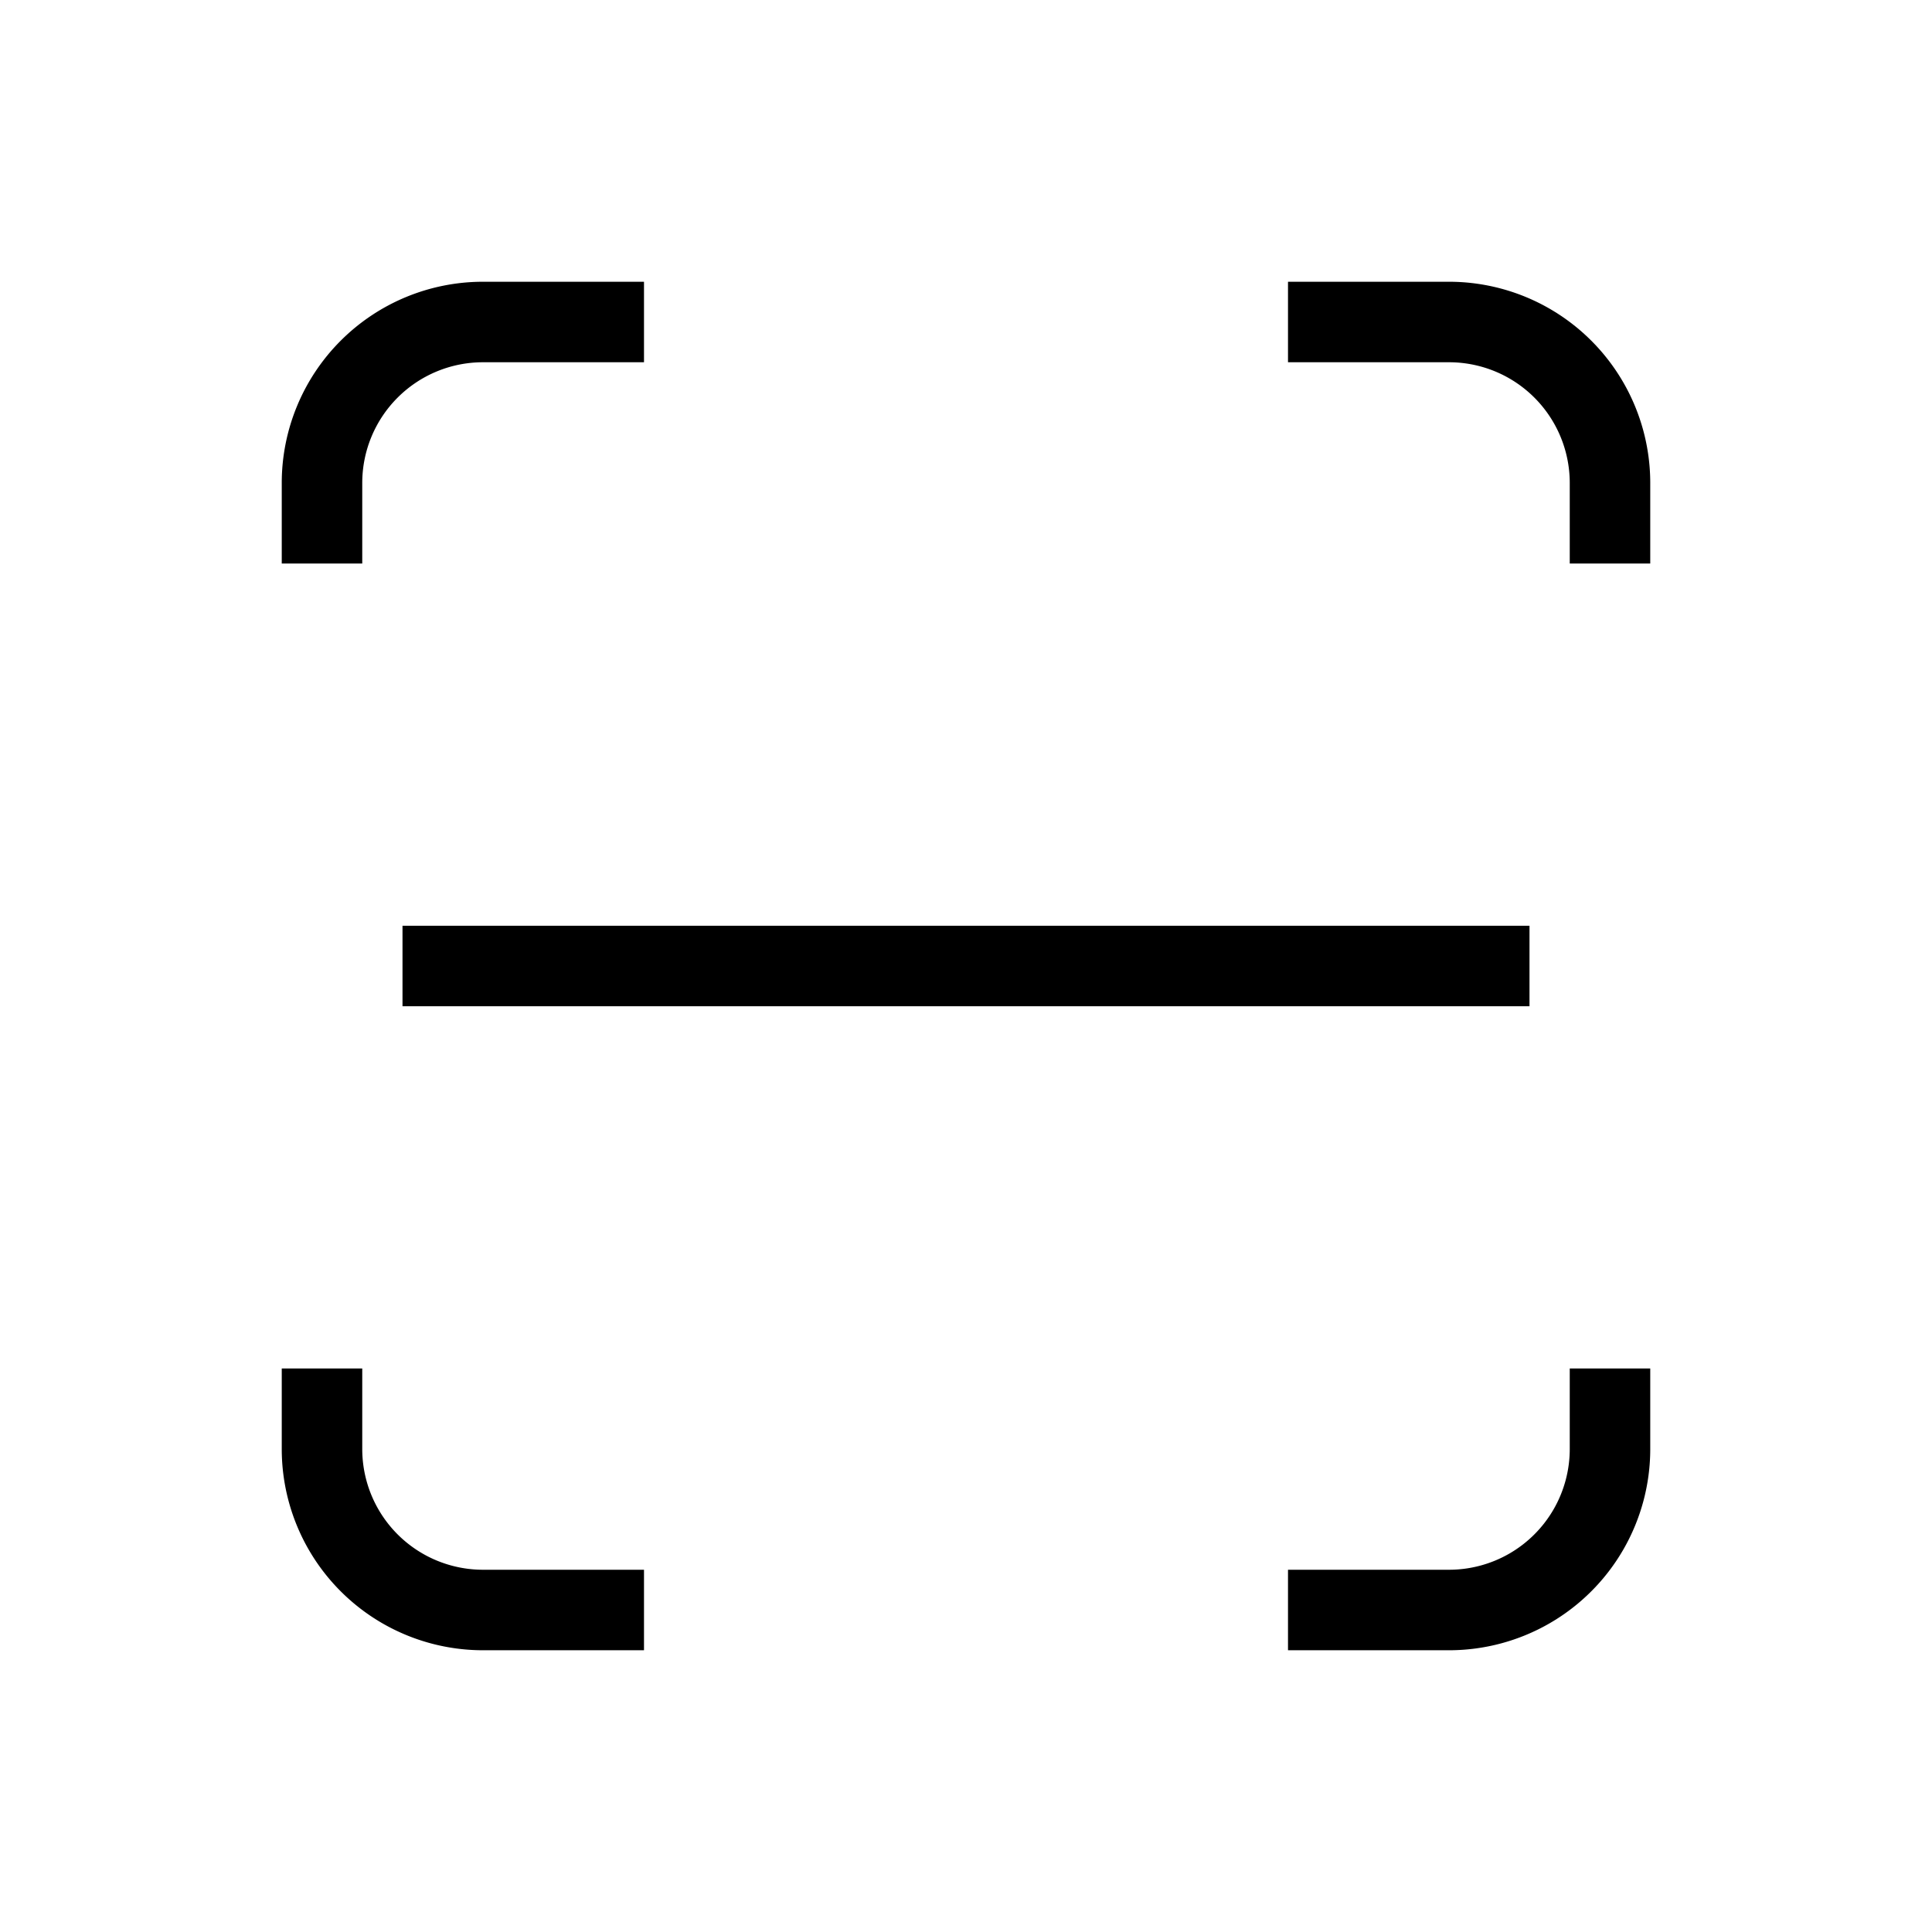 <svg xmlns="http://www.w3.org/2000/svg" viewBox="0 0 24 24" strokeWidth="2" stroke="currentColor" fill="none" strokeLinecap="round" strokeLinejoin="round">
<path stroke="none" d="M0 0h24v24H0z" fill="none"/>
<path d="M4 7v-1a2 2 0 0 1 2 -2h2"/>
<path d="M4 17v1a2 2 0 0 0 2 2h2"/>
<path d="M16 4h2a2 2 0 0 1 2 2v1"/>
<path d="M16 20h2a2 2 0 0 0 2 -2v-1"/>
<line x1="5" y1="12" x2="19" y2="12"/>
</svg>
